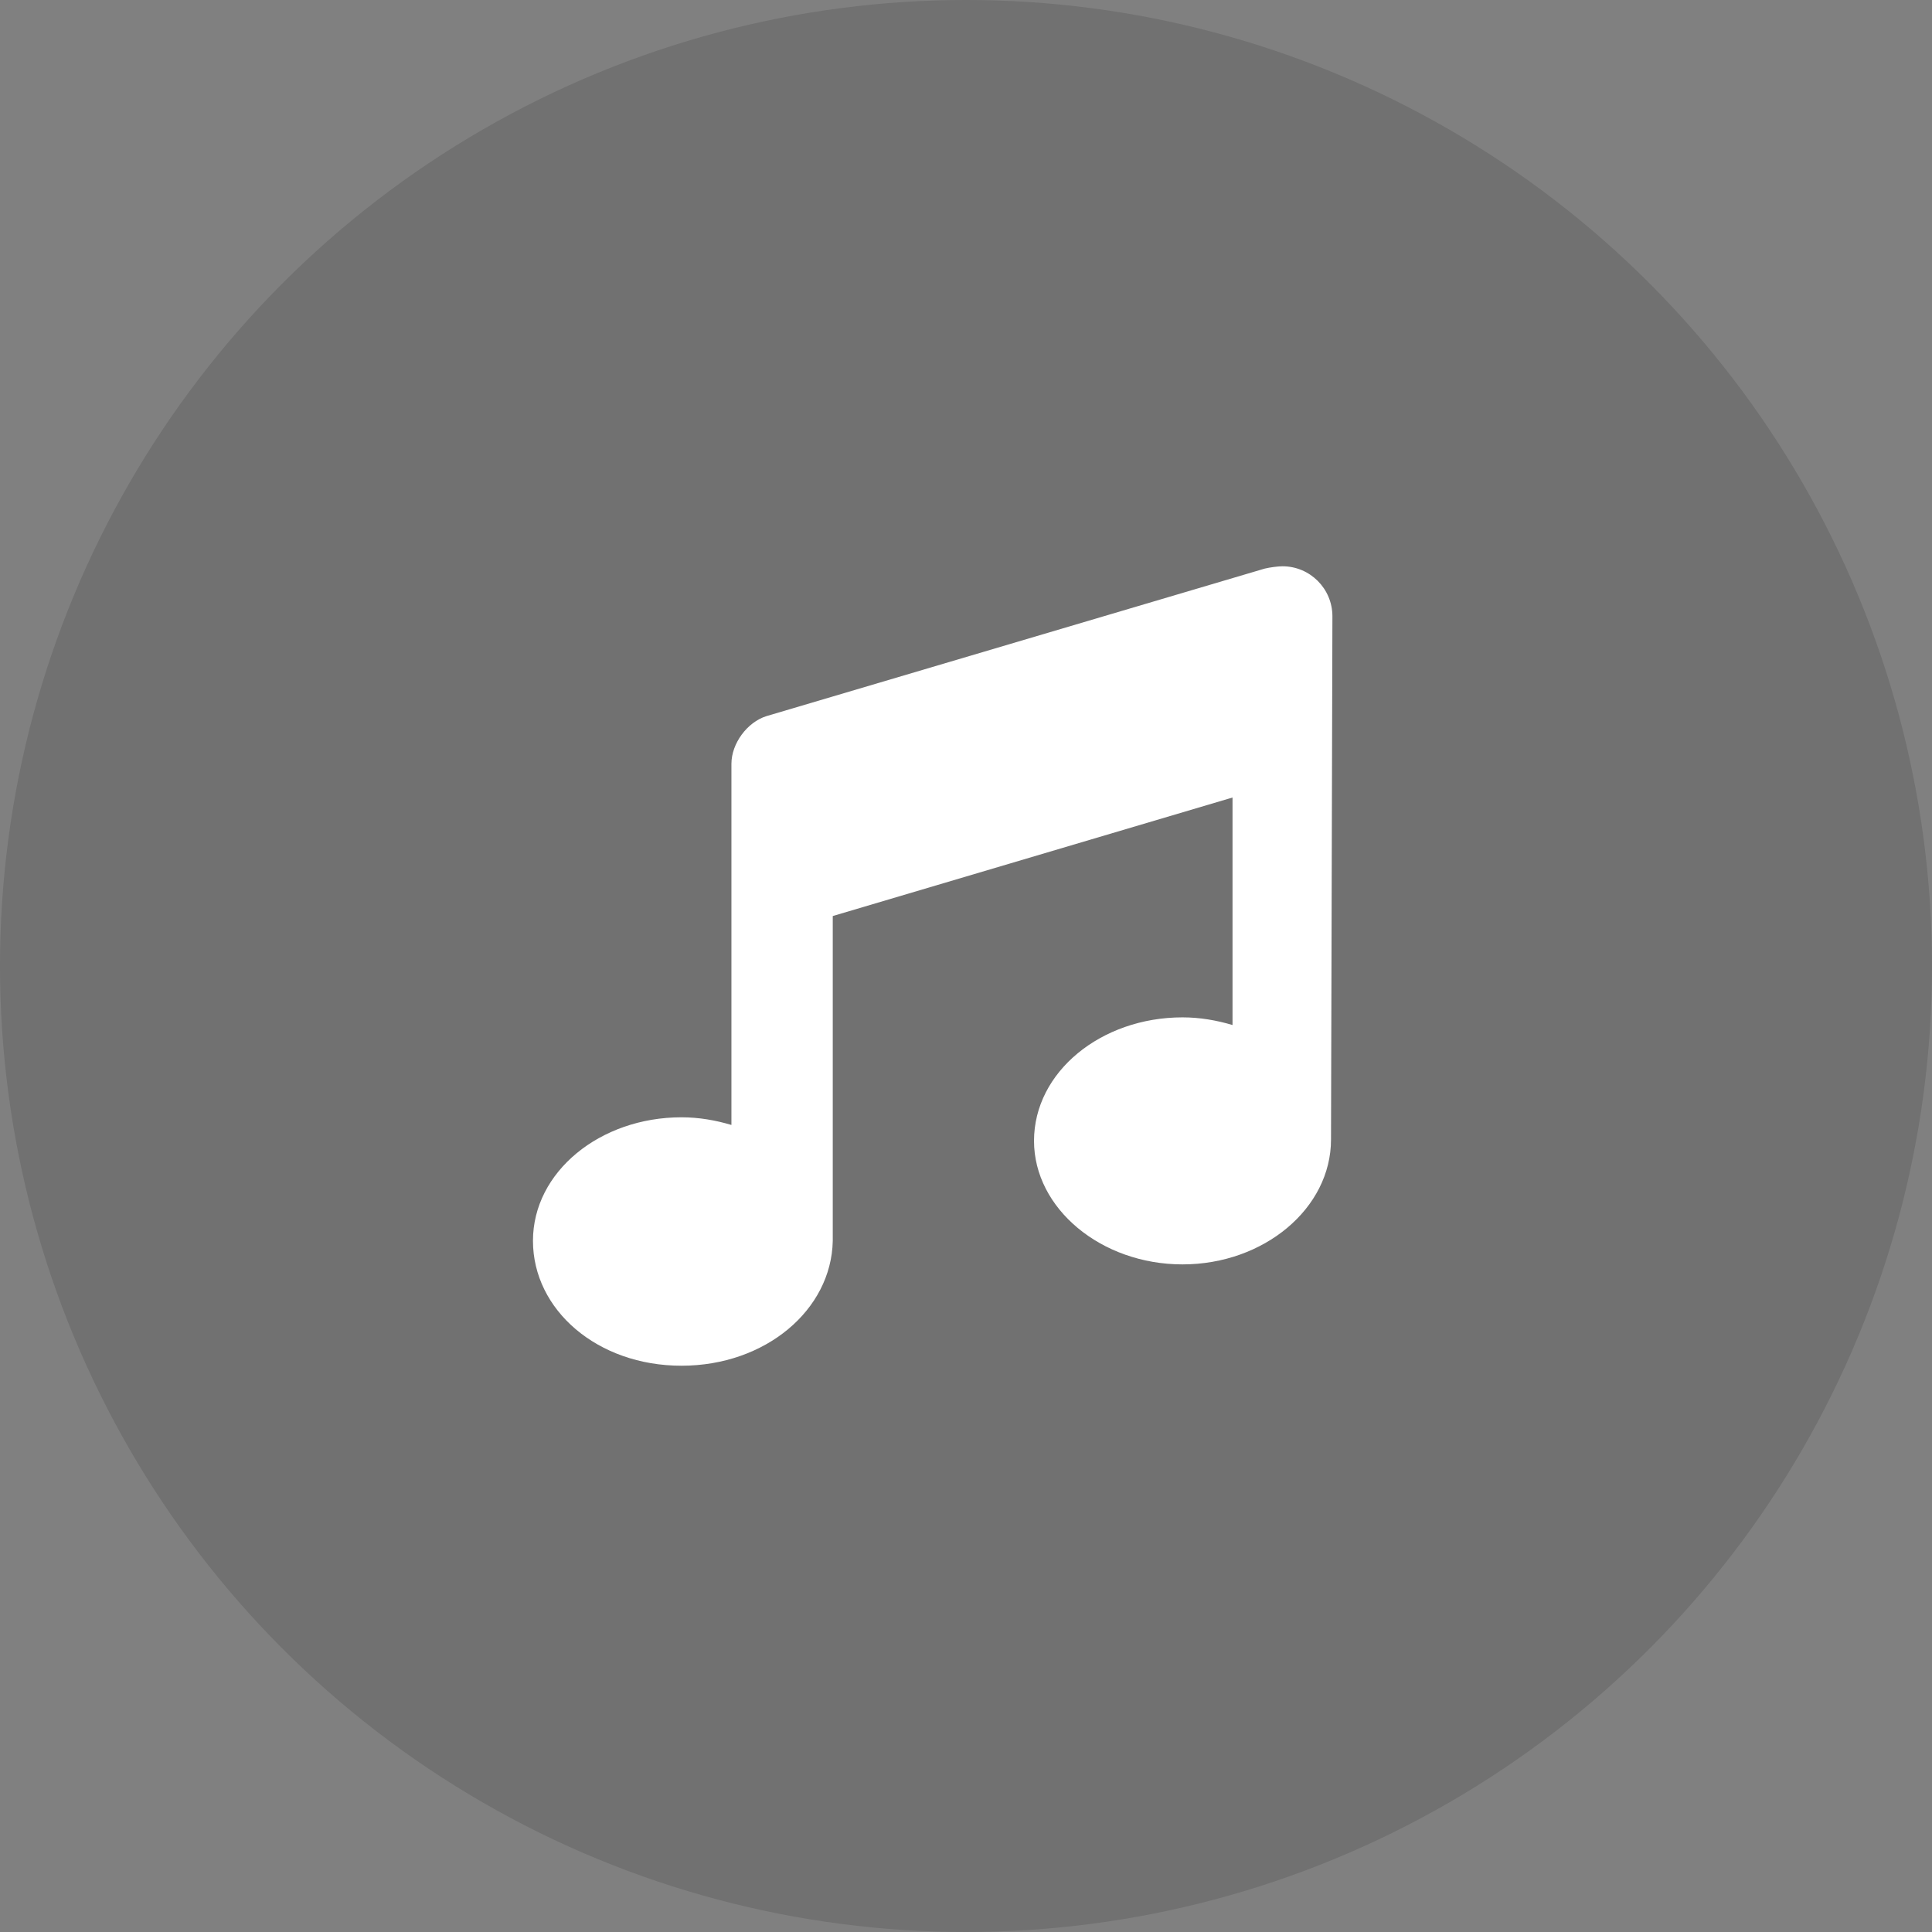 <svg width="58" height="58" viewBox="0 0 58 58" fill="none" xmlns="http://www.w3.org/2000/svg">
<rect x="0" y="0" width="58" height="58" fill="#808080" stroke="none"/>
<circle opacity="0.12" cx="29" cy="29" r="29" fill="black"/>
<path d="M39.958 34.208C39.958 36.279 37.943 37.958 35.5 37.958C33.057 37.958 31.042 36.279 31.042 34.25C31.042 32.179 33.057 30.542 35.5 30.542C36.029 30.542 36.529 30.632 37.001 30.772V23.942L25 27.5L25 37.255C24.958 39.322 22.984 41 20.458 41C17.931 41 16 39.322 16 37.25C16 35.179 18.015 33.542 20.458 33.542C20.987 33.542 21.487 33.632 21.958 33.772V22.93C21.958 22.322 22.429 21.681 23.008 21.499L37.966 17.07C38.13 17.031 38.373 17 38.5 17C39.328 17 39.999 17.672 40 18.5L39.958 34.208Z" fill="white"/>
</svg>
